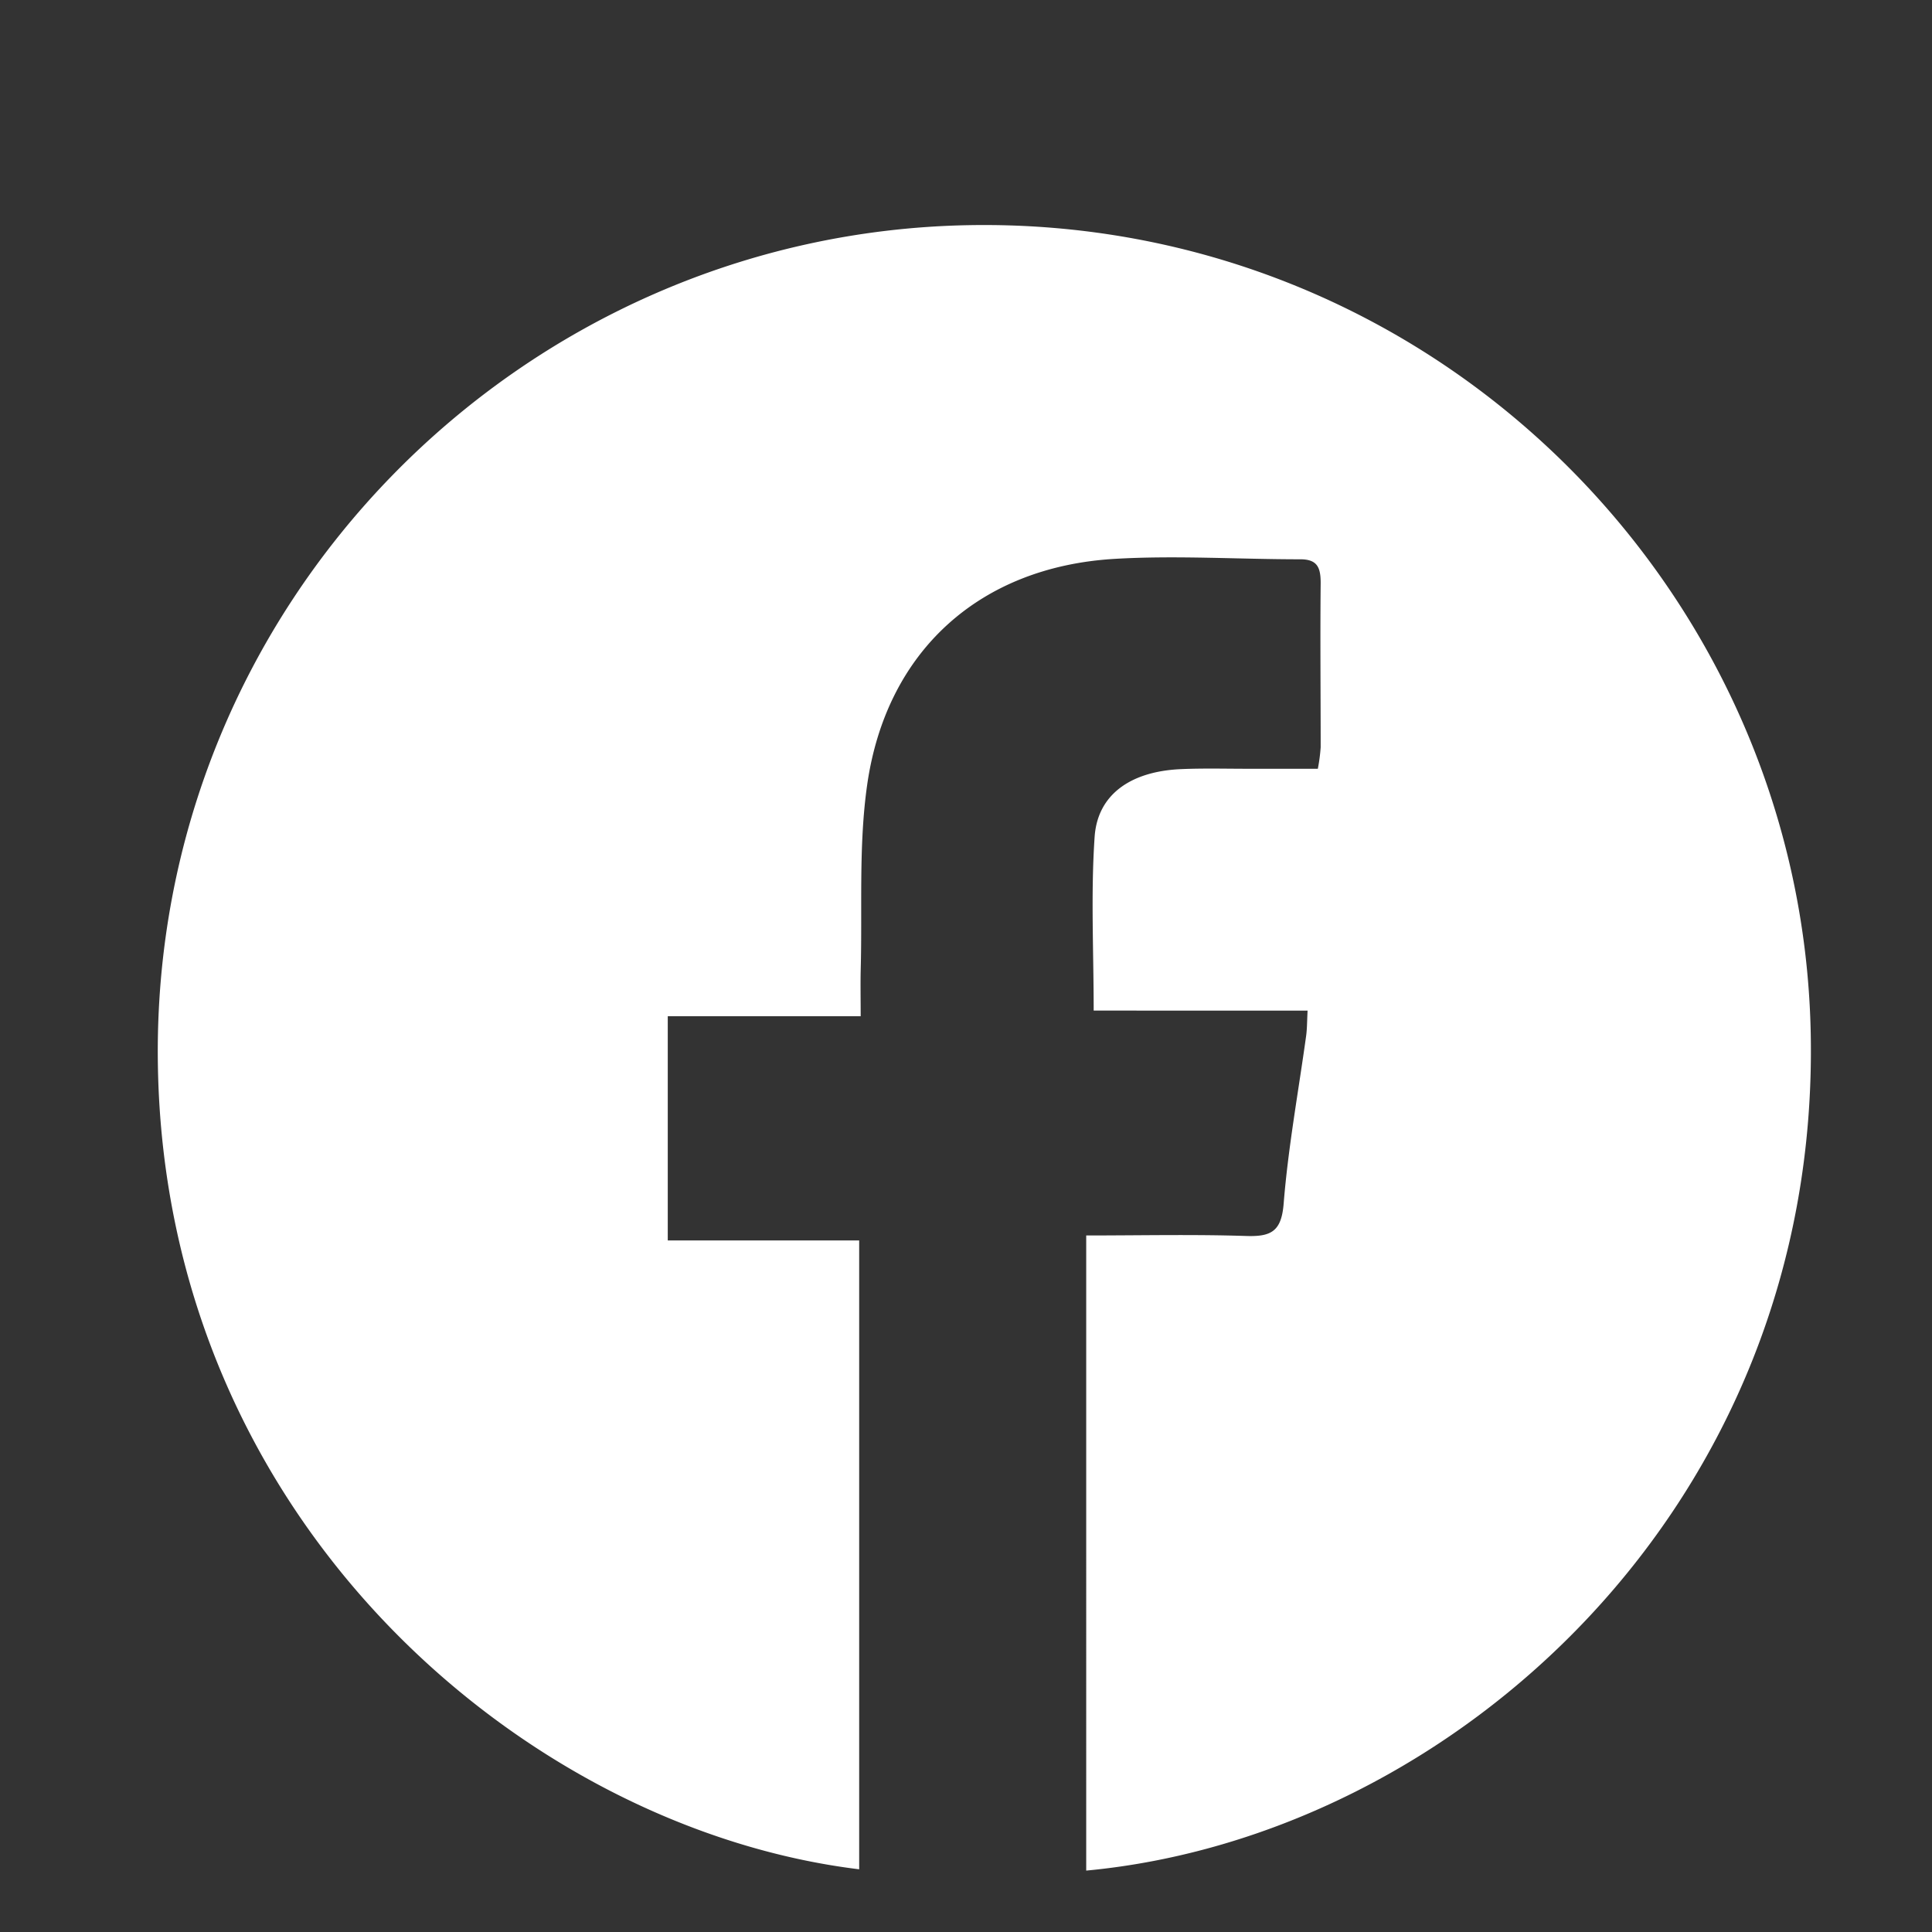 <svg id="Calque_1" data-name="Calque 1" xmlns="http://www.w3.org/2000/svg" viewBox="0 0 566.93 566.93"><rect x="0" y="0" width="566.93" height="566.93" fill="#333333" stroke="none"/><defs><style>.cls-1{fill:#fff;}</style></defs><title>Plan de travail 1Icones réseaux sociaux</title><path class="cls-1" d="M252.56,298.2H195.95V364h56.17V548.53c-97.44-11.86-203.64-101.44-205.79-236C44.16,177.21,152.82,68.33,284.48,66.07c135.24-2.32,244.2,105.83,246.86,237,2.81,138.82-105,235.75-212.6,245.84V362.54c15.94,0,31.45-.35,46.94.15,7.32.24,10.35-1.32,11-9.51C378,336.72,381,320.41,383.27,304c.3-2.18.27-4.41.43-7.45H320.93c0-17.55-.86-34.34.28-51,.86-12.45,10.63-19.19,25.24-19.85,6.77-.3,13.56-.1,20.34-.11,6.5,0,13,0,19.92,0a51.41,51.41,0,0,0,.83-6.31c0-16.07-.16-32.15,0-48.22,0-4.59-1-7-6.17-6.94-18.06,0-36.19-1.18-54.18-.13-39.67,2.3-67.14,27-72.74,66.41-2.52,17.75-1.4,36-1.88,54.06C252.47,288.69,252.56,292.92,252.56,298.2Z"/></svg>